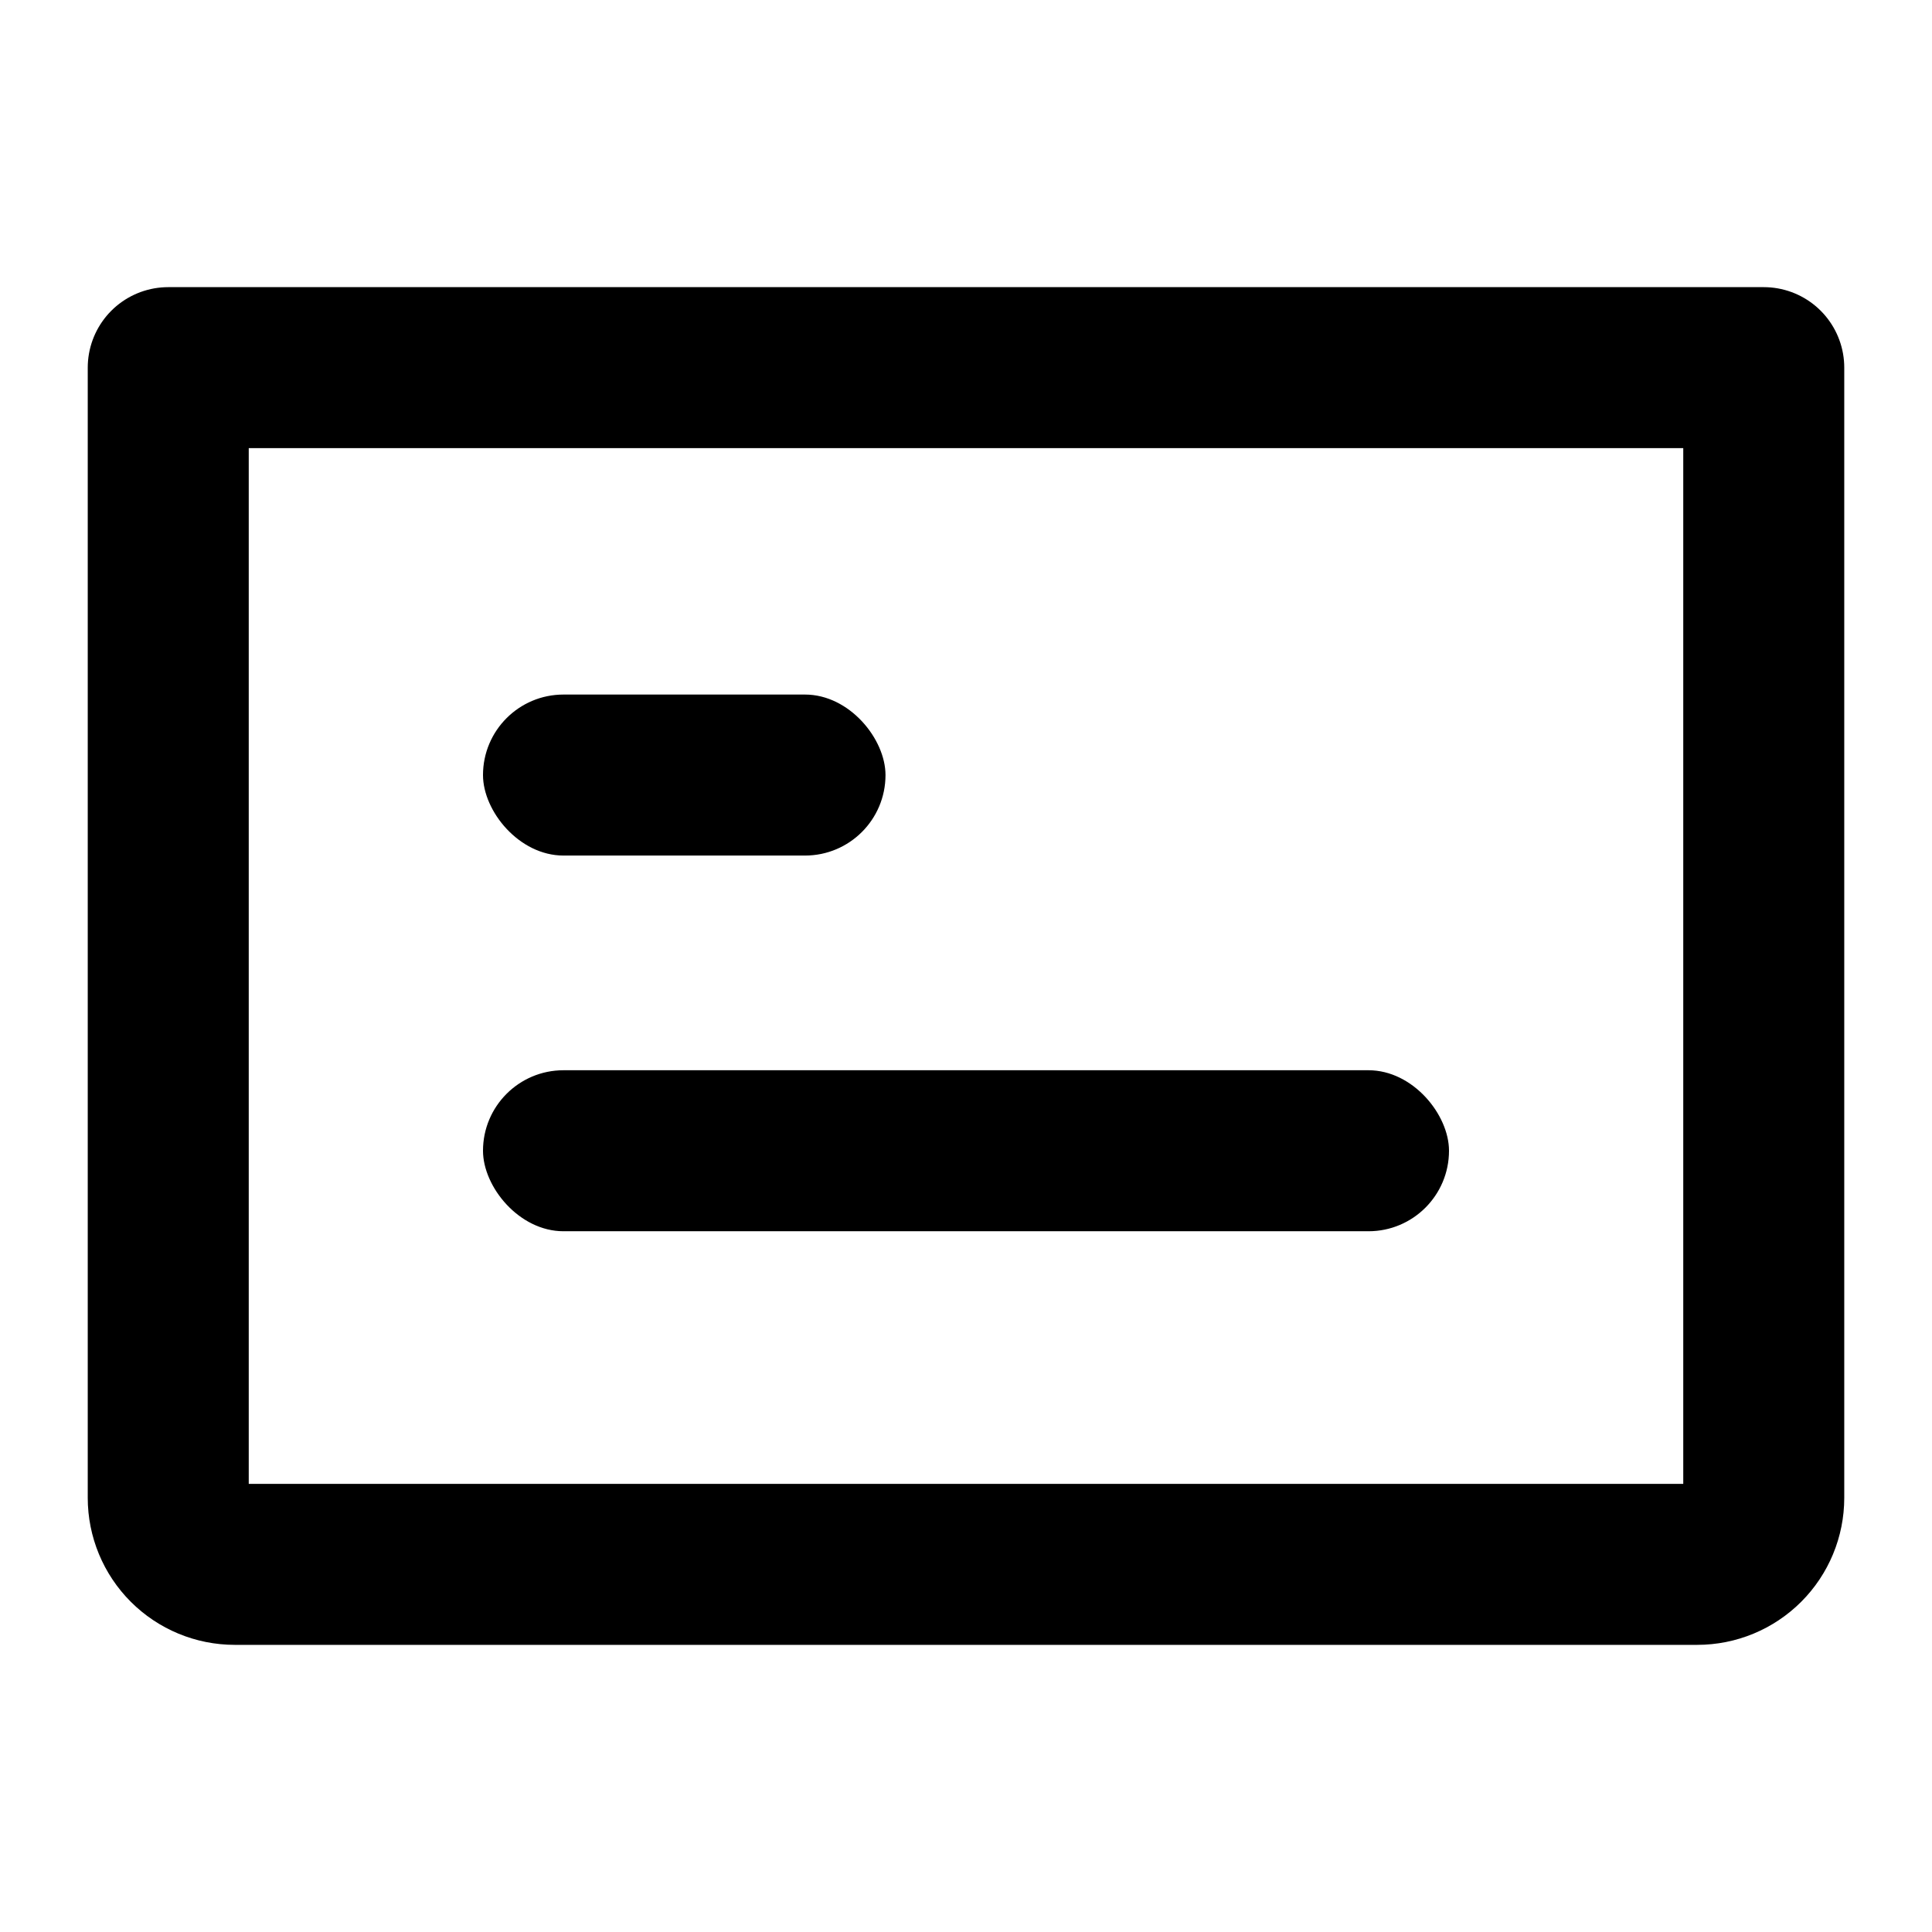 <svg xmlns="http://www.w3.org/2000/svg" width="24" height="24" viewBox="0 0 24 24" fill="none">
  <g clip-path="url(#clip0_35935_31974)">
    <path
      d="M2.09 4.567H21.91V18.607C21.91 18.826 21.823 19.036 21.668 19.191C21.513 19.346 21.303 19.433 21.084 19.433H2.916C2.697 19.433 2.487 19.346 2.332 19.191C2.177 19.036 2.09 18.826 2.09 18.607V4.567Z"
      stroke="currentColor" stroke-width="2" stroke-linecap="round" stroke-linejoin="round" />
    <rect x="6" y="8.628" width="5" height="2" rx="1" fill="currentColor" />
    <rect x="6" y="13.295" width="12" height="2" rx="1" fill="currentColor" />
  </g>
  <defs>
    <clipPath id="clip0_35935_31974">
      <rect width="24" height="24" fill="white" />
    </clipPath>
  </defs>
</svg>
